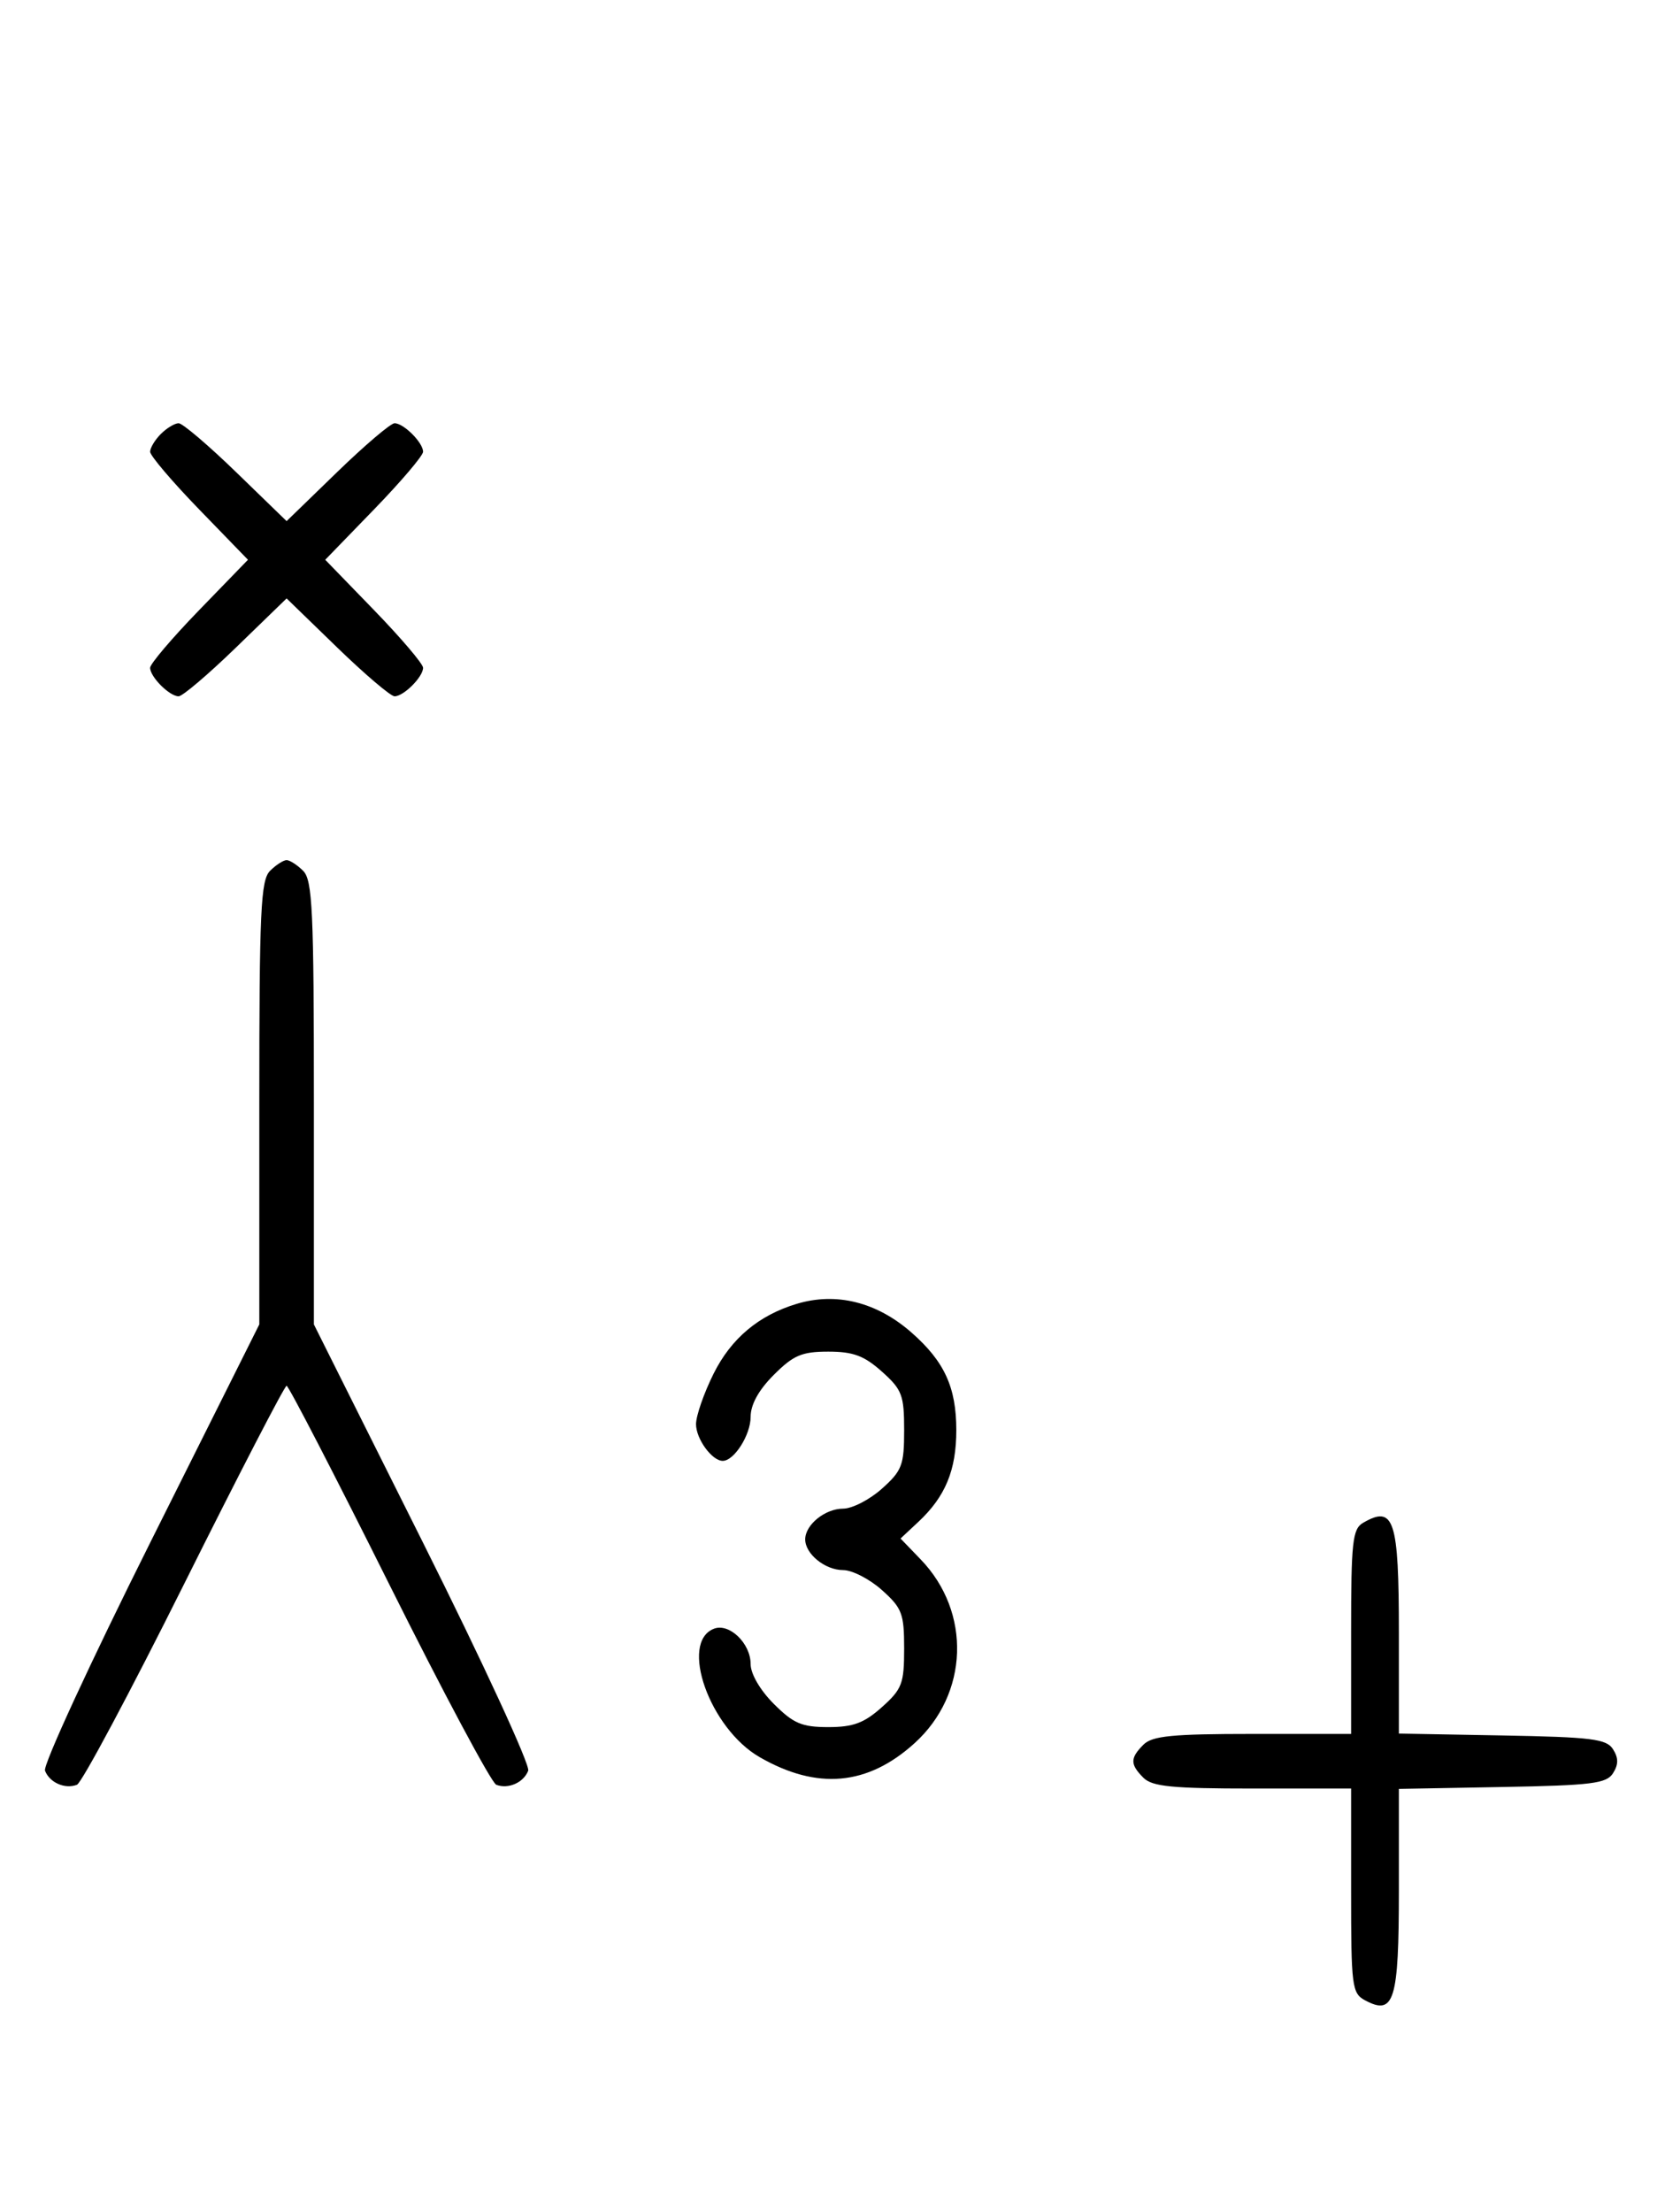 <svg xmlns="http://www.w3.org/2000/svg" width="244" height="324" viewBox="0 0 244 324" version="1.1">
	<path d="M 23.571 63.571 C 22.707 64.436, 22 65.609, 22 66.178 C 22 66.747, 25.226 70.540, 29.169 74.607 L 36.338 82 29.169 89.393 C 25.226 93.460, 22 97.253, 22 97.822 C 22 99.161, 24.839 102, 26.178 102 C 26.747 102, 30.540 98.774, 34.607 94.831 L 42 87.662 49.393 94.831 C 53.460 98.774, 57.253 102, 57.822 102 C 59.161 102, 62 99.161, 62 97.822 C 62 97.253, 58.774 93.460, 54.831 89.393 L 47.662 82 54.831 74.607 C 58.774 70.540, 62 66.747, 62 66.178 C 62 64.839, 59.161 62, 57.822 62 C 57.253 62, 53.460 65.226, 49.393 69.169 L 42 76.338 34.607 69.169 C 30.540 65.226, 26.747 62, 26.178 62 C 25.609 62, 24.436 62.707, 23.571 63.571 M 39.571 127.571 C 38.207 128.935, 38 133.425, 38 161.577 L 38 194.012 22.016 225.967 C 13.225 243.542, 6.285 258.580, 6.594 259.384 C 7.265 261.133, 9.512 262.124, 11.274 261.448 C 11.975 261.180, 19.056 247.919, 27.010 231.980 C 34.964 216.041, 41.710 203, 42 203 C 42.290 203, 49.036 216.041, 56.990 231.980 C 64.944 247.919, 72.025 261.180, 72.726 261.448 C 74.488 262.124, 76.735 261.133, 77.406 259.384 C 77.715 258.580, 70.775 243.542, 61.984 225.967 L 46 194.012 46 161.577 C 46 133.425, 45.793 128.935, 44.429 127.571 C 43.564 126.707, 42.471 126, 42 126 C 41.529 126, 40.436 126.707, 39.571 127.571 M 116.764 190.996 C 111.184 192.676, 107.145 196.067, 104.571 201.234 C 103.157 204.071, 102 207.397, 102 208.625 C 102 210.787, 104.341 214, 105.916 214 C 107.586 214, 110 210.199, 110 207.571 C 110 205.753, 111.169 203.631, 113.400 201.400 C 116.278 198.522, 117.504 198, 121.384 198 C 125.036 198, 126.632 198.593, 129.234 200.918 C 132.194 203.563, 132.500 204.367, 132.500 209.500 C 132.500 214.633, 132.194 215.437, 129.234 218.082 C 127.438 219.687, 124.883 221, 123.556 221 C 120.914 221, 118 223.360, 118 225.500 C 118 227.640, 120.914 230, 123.556 230 C 124.883 230, 127.438 231.313, 129.234 232.918 C 132.194 235.563, 132.500 236.367, 132.500 241.500 C 132.500 246.633, 132.194 247.437, 129.234 250.082 C 126.632 252.407, 125.036 253, 121.384 253 C 117.504 253, 116.278 252.478, 113.400 249.600 C 111.387 247.587, 110 245.202, 110 243.755 C 110 240.733, 106.879 237.726, 104.636 238.586 C 99.508 240.554, 104 253.193, 111.324 257.403 C 119.745 262.244, 127.133 261.585, 134.001 255.380 C 141.973 248.178, 142.385 236.174, 134.924 228.438 L 131.972 225.375 134.581 222.938 C 138.541 219.237, 140.143 215.369, 140.143 209.500 C 140.143 203.227, 138.404 199.440, 133.578 195.203 C 128.492 190.737, 122.556 189.252, 116.764 190.996 M 199.750 223.080 C 198.207 223.979, 198 225.866, 198 239.050 L 198 254 183.571 254 C 171.788 254, 168.855 254.288, 167.571 255.571 C 165.598 257.545, 165.598 258.455, 167.571 260.429 C 168.855 261.712, 171.788 262, 183.571 262 L 198 262 198 276.965 C 198 291.061, 198.120 291.994, 200.064 293.034 C 204.315 295.309, 205 293.069, 205 276.904 L 205 262.052 220.142 261.776 C 233.291 261.536, 235.430 261.270, 236.387 259.750 C 237.191 258.475, 237.191 257.525, 236.387 256.250 C 235.430 254.730, 233.291 254.464, 220.142 254.224 L 205 253.948 205 239.174 C 205 222.586, 204.297 220.432, 199.750 223.080 " stroke="none" fill="black" fill-rule="evenodd"/>
</svg>
